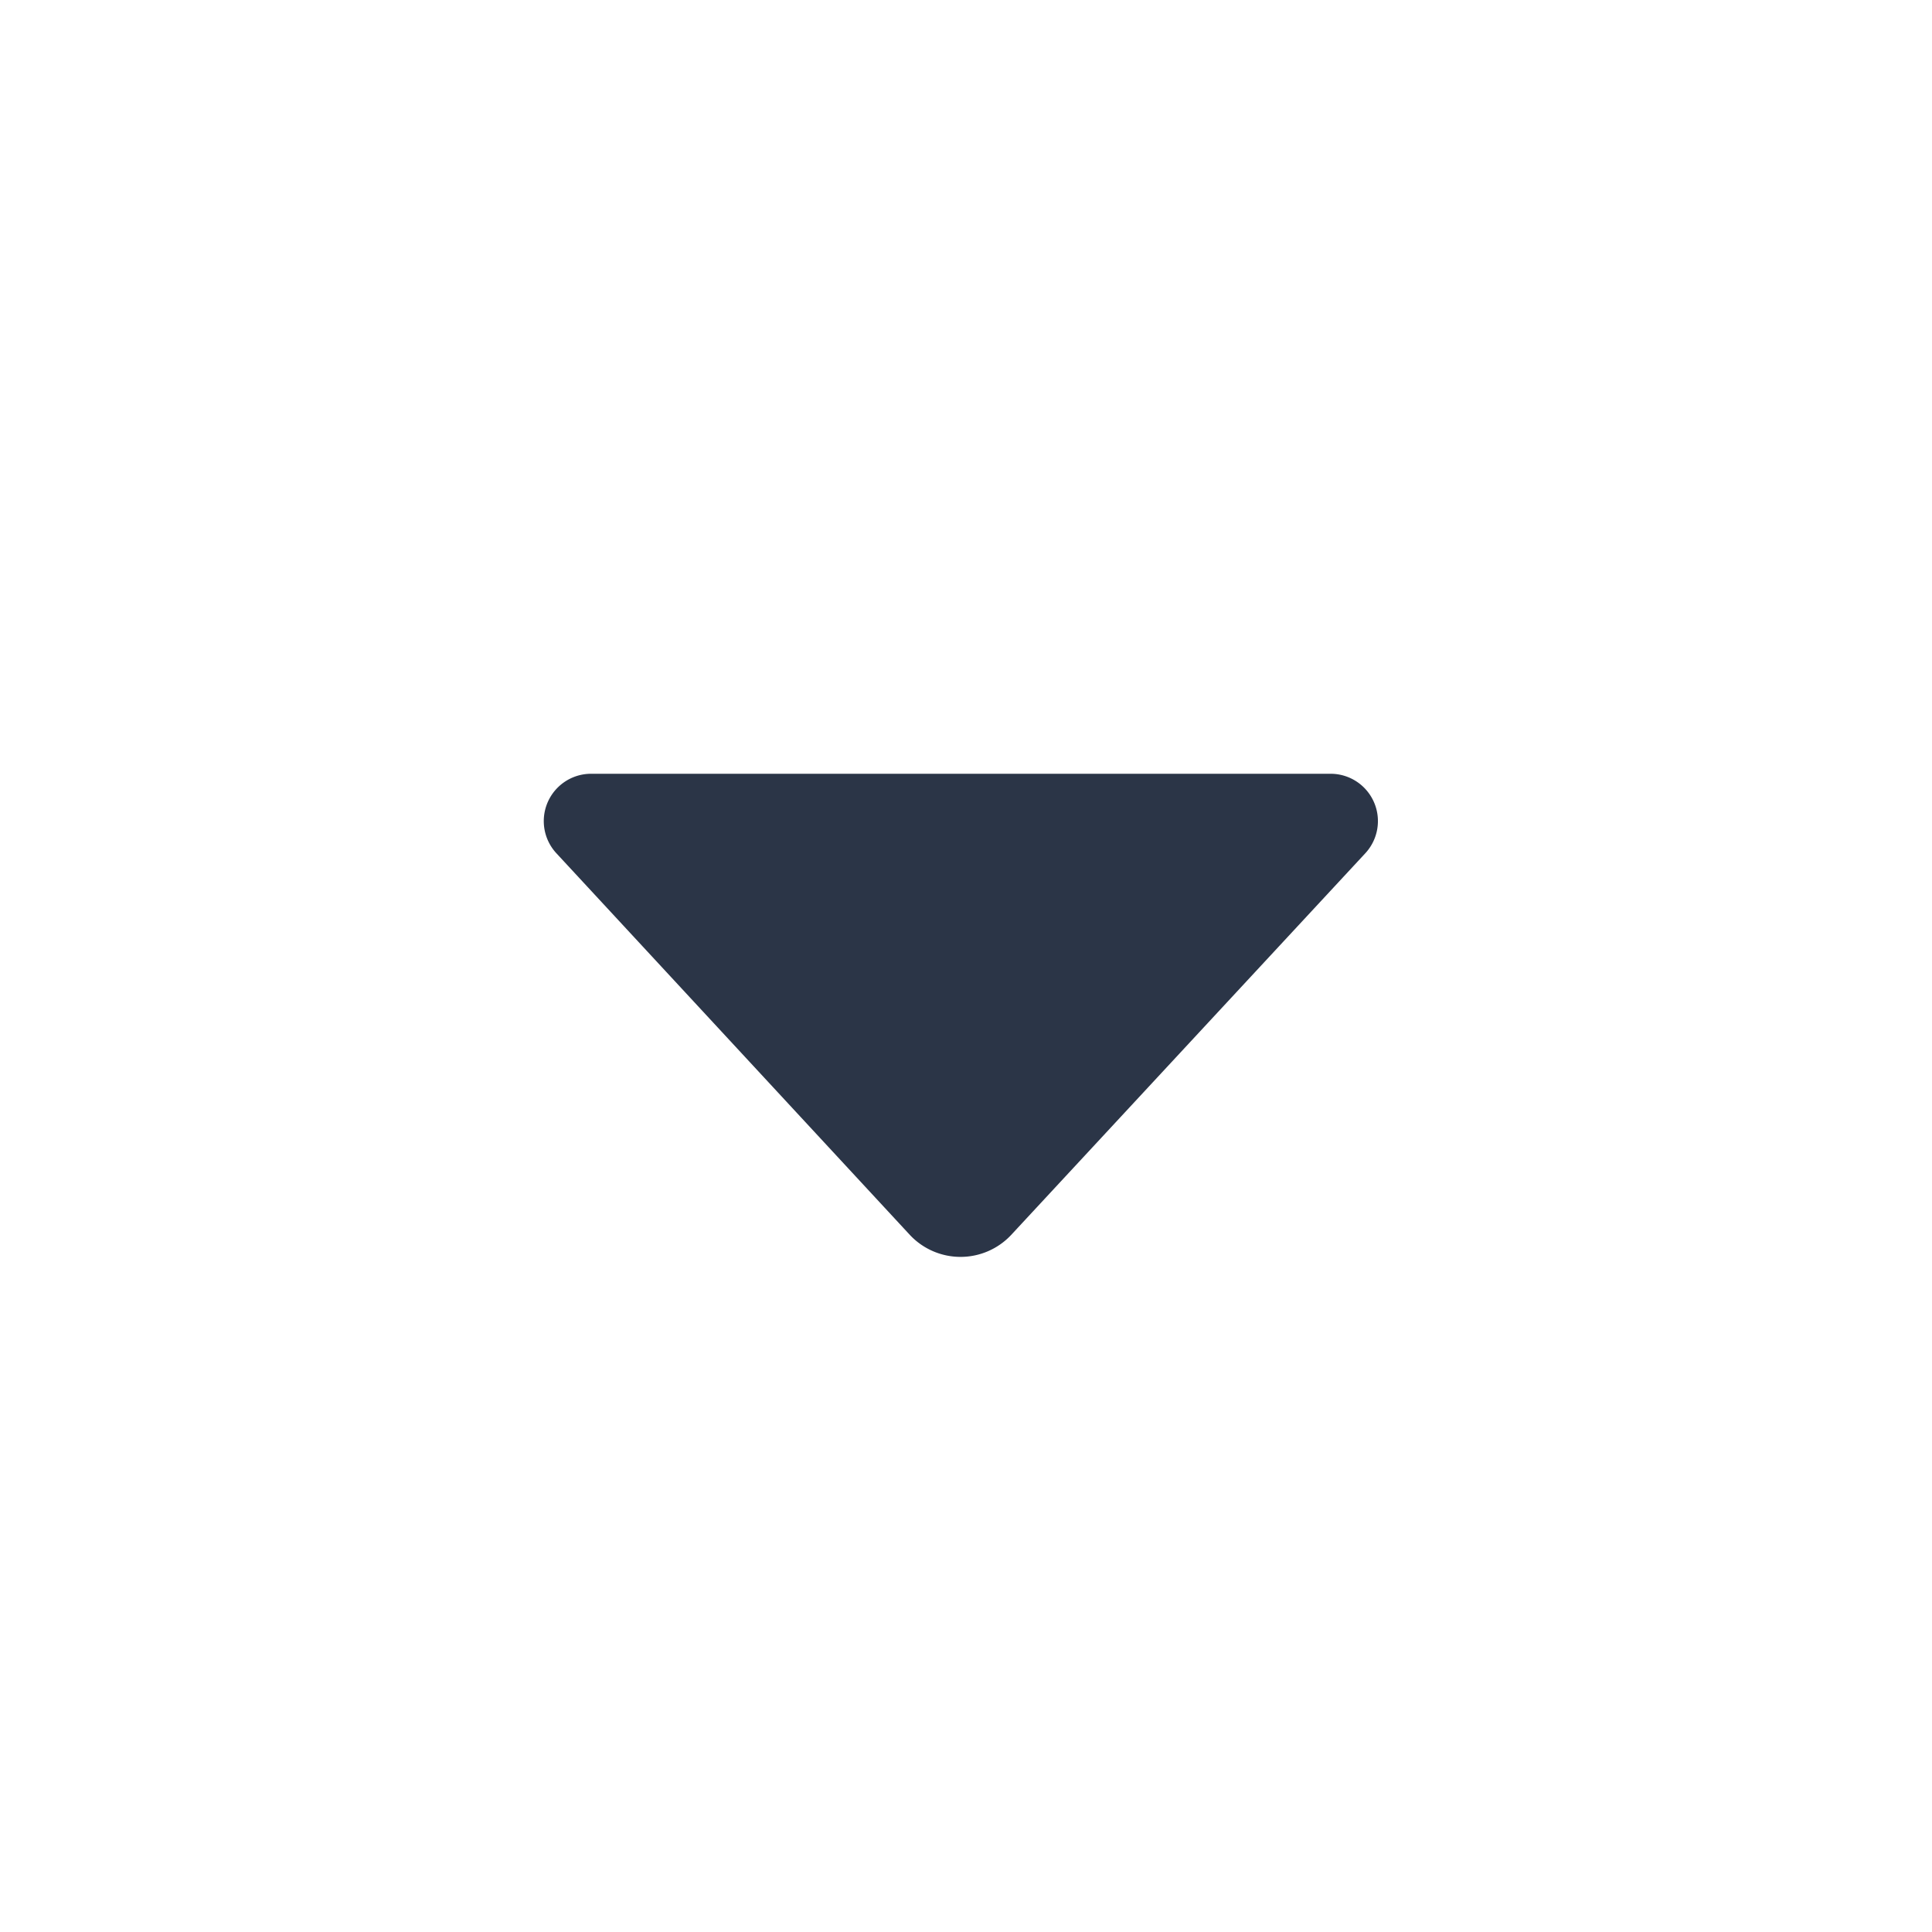 <svg xmlns="http://www.w3.org/2000/svg" viewBox="0 0 120 120"><g id="Layer_3" data-name="Layer 3"><path d="M56.52,76.71,34.56,53a2.94,2.94,0,0,1,2.16-4.94H82.64A2.94,2.94,0,0,1,84.8,53l-22,23.71A4.31,4.31,0,0,1,56.52,76.71Z" style="fill:#2b3547"/></g></svg>